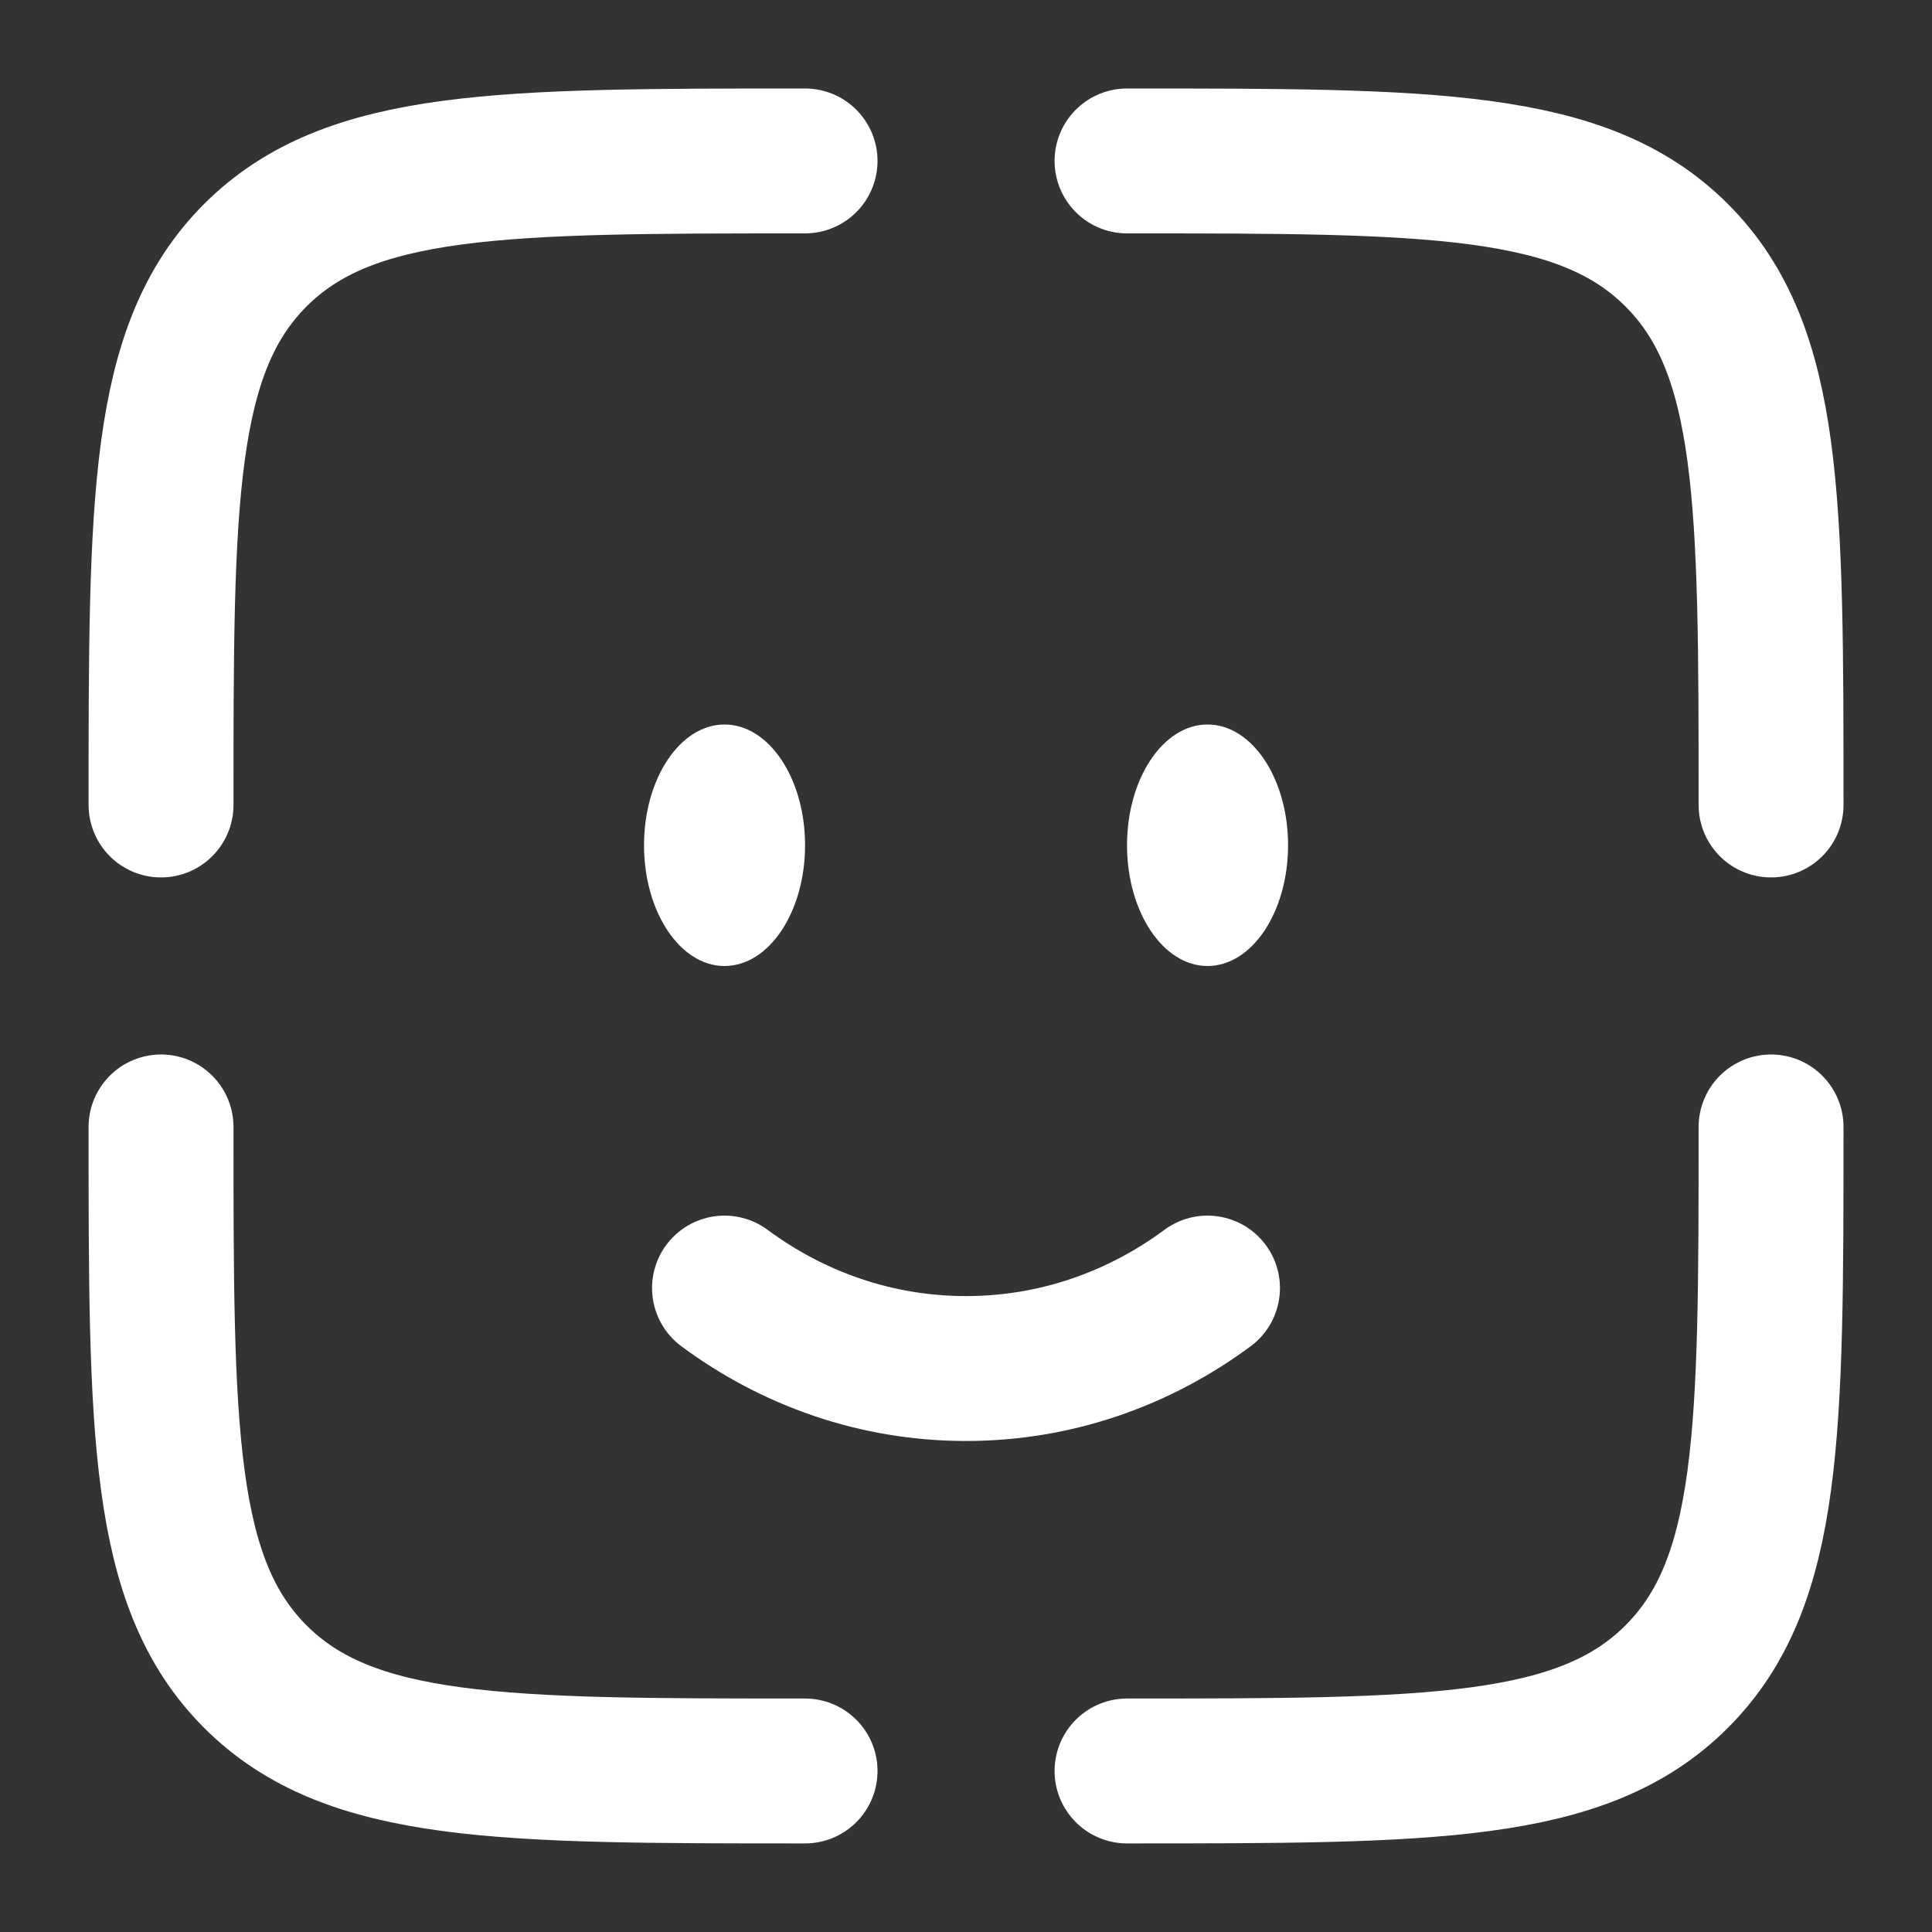 <svg width="20" height="20" viewBox="0 0 20 20" fill="none" xmlns="http://www.w3.org/2000/svg">
<rect x="0" y="0" width="20" height="20" fill="#333333" stroke="none"/>
<g clip-path="url(#clip0_3778_16357)">
<path d="M7.5 13.334C8.209 13.859 9.07 14.167 10 14.167C10.93 14.167 11.791 13.859 12.5 13.334" stroke="white" stroke-width="1.5" stroke-linecap="round"/>
<path d="M12.5 10C12.961 10 13.334 9.44 13.334 8.75C13.334 8.06 12.961 7.5 12.5 7.5C12.04 7.5 11.667 8.06 11.667 8.75C11.667 9.44 12.04 10 12.5 10Z" fill="white"/>
<path d="M7.5 10C7.961 10 8.334 9.44 8.334 8.75C8.334 8.06 7.961 7.5 7.5 7.5C7.04 7.5 6.667 8.06 6.667 8.75C6.667 9.44 7.04 10 7.5 10Z" fill="white"/>
<path d="M18.334 11.666C18.334 14.809 18.334 16.38 17.357 17.356C16.381 18.333 14.81 18.333 11.667 18.333" stroke="white" stroke-width="1.5" stroke-linecap="round"/>
<path d="M8.334 18.333C5.191 18.333 3.62 18.333 2.643 17.356C1.667 16.38 1.667 14.809 1.667 11.666" stroke="white" stroke-width="1.5" stroke-linecap="round"/>
<path d="M8.334 1.666C5.191 1.666 3.62 1.666 2.643 2.642C1.667 3.619 1.667 5.19 1.667 8.333" stroke="white" stroke-width="1.5" stroke-linecap="round"/>
<path d="M11.667 1.666C14.81 1.666 16.381 1.666 17.357 2.642C18.334 3.619 18.334 5.19 18.334 8.333" stroke="white" stroke-width="1.5" stroke-linecap="round"/>
</g>
<defs>
<clipPath id="clip0_3778_16357">
<rect width="20" height="20" fill="white"/>
</clipPath>
</defs>
</svg>
